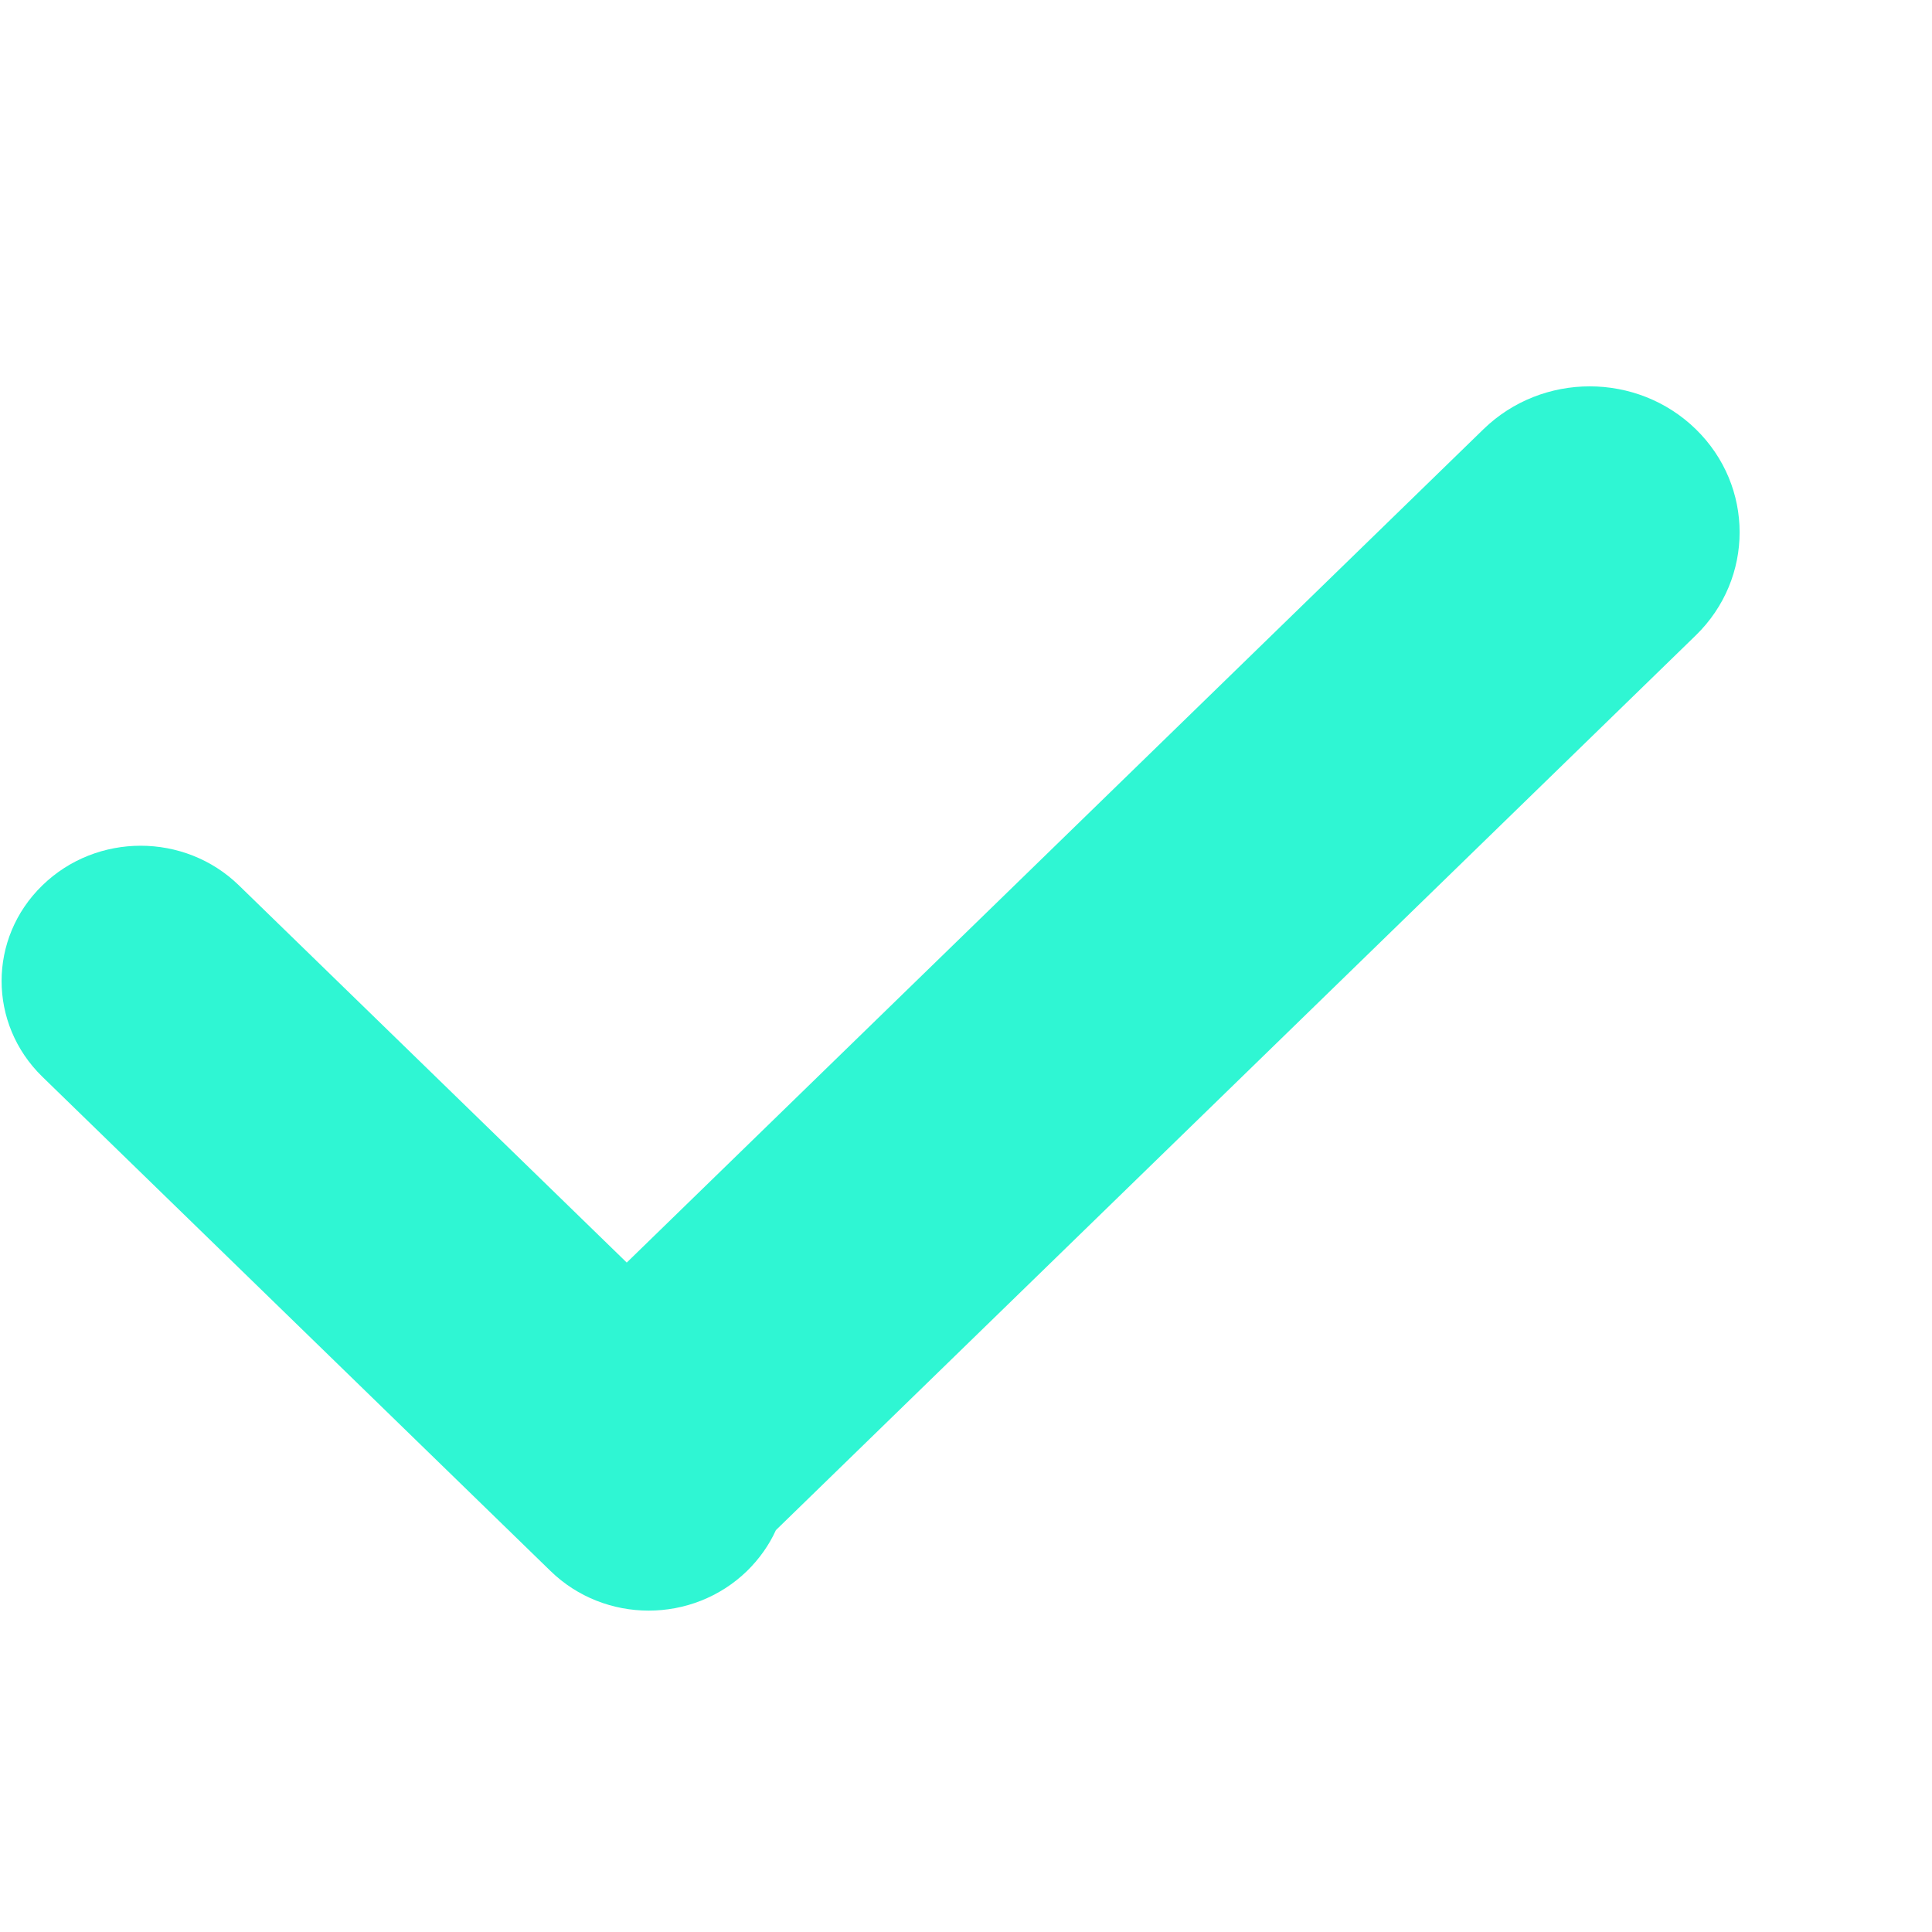 <svg xmlns="http://www.w3.org/2000/svg" width="10" height="10" viewBox="0 0 10 10" fill="none">
<path fill-rule="evenodd" clip-rule="evenodd" d="M8.777 2.221C8.474 1.926 7.983 1.926 7.679 2.221L3.244 6.535L1.237 4.583C0.956 4.309 0.5 4.309 0.219 4.583C-0.062 4.856 -0.062 5.299 0.219 5.573L2.849 8.131C3.13 8.405 3.585 8.405 3.867 8.131C3.931 8.068 3.981 7.997 4.016 7.92L8.777 3.289C9.08 2.994 9.08 2.516 8.777 2.221Z" fill="#2FF6D3"/>
</svg>